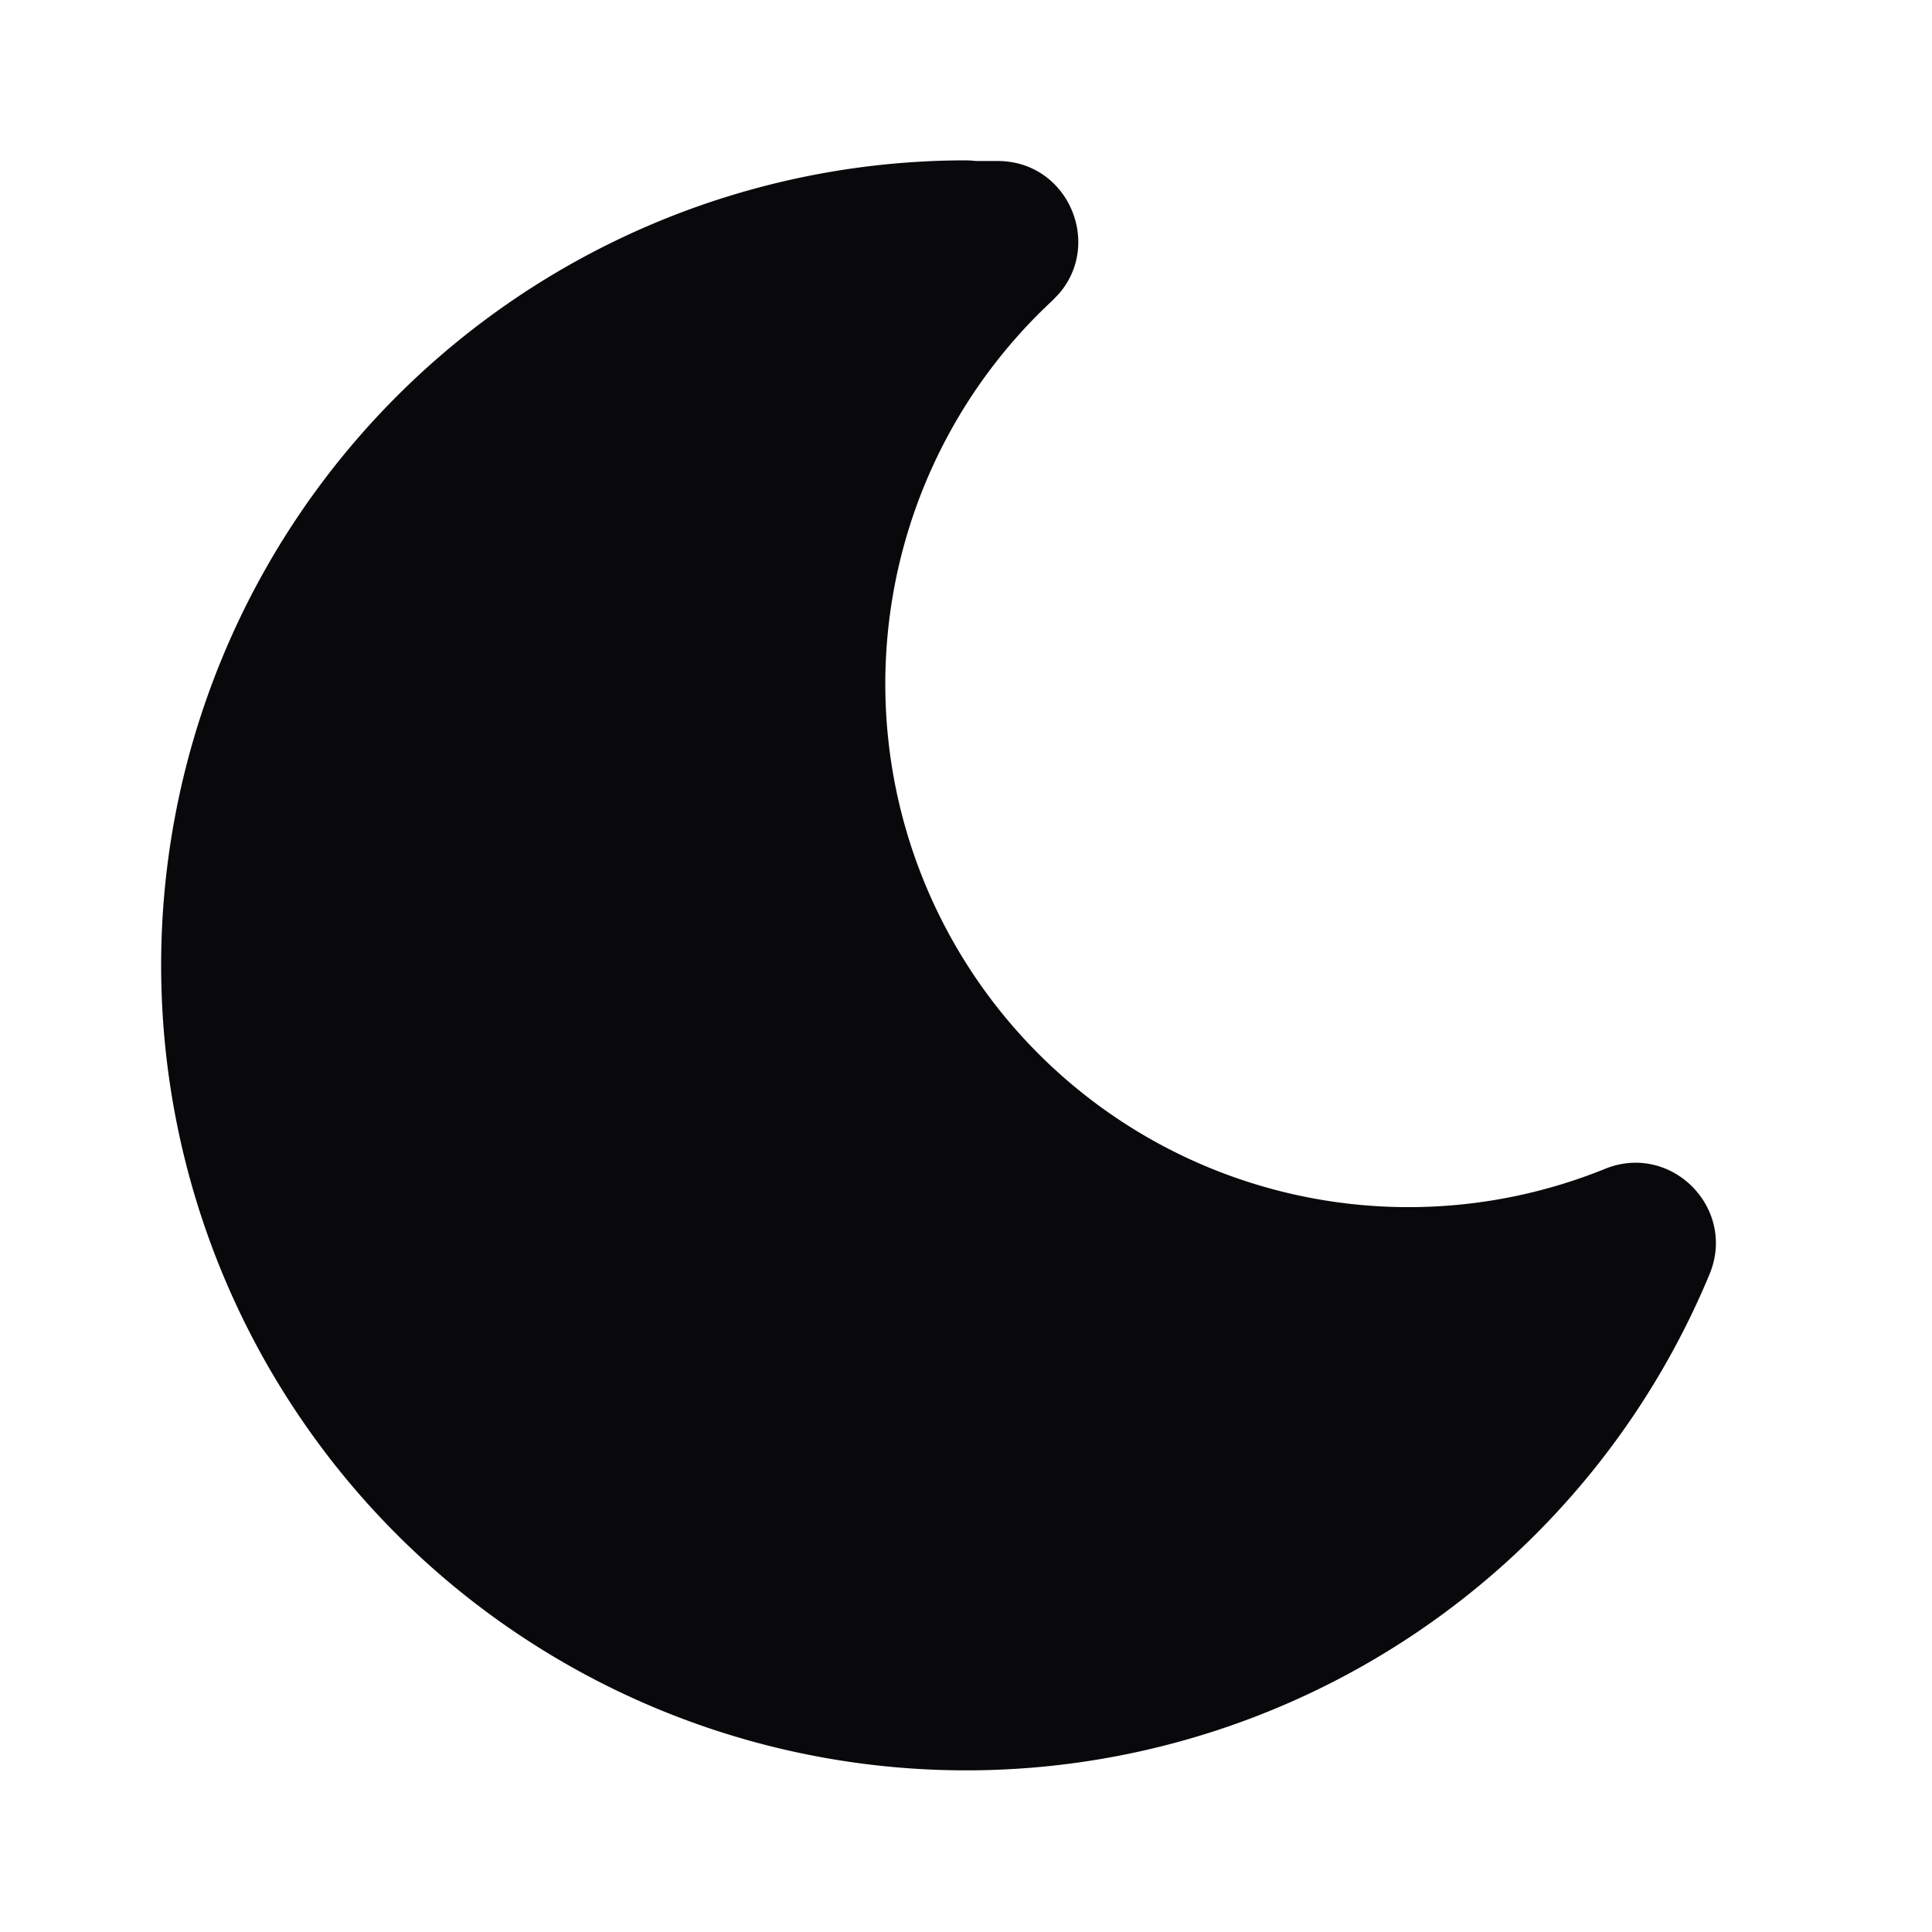 <svg xmlns="http://www.w3.org/2000/svg" width="24" height="24" viewBox="0 0 24 24">
  <path fill="#09090b"
    d="M12 1.992a10 10 0 1 0 9.236 13.838c.341-.82-.476-1.644-1.298-1.31a6.5 6.5 0 0 1-6.864-10.787l.077-.08c.551-.63.113-1.653-.758-1.653h-.266l-.068-.006z" />
</svg>